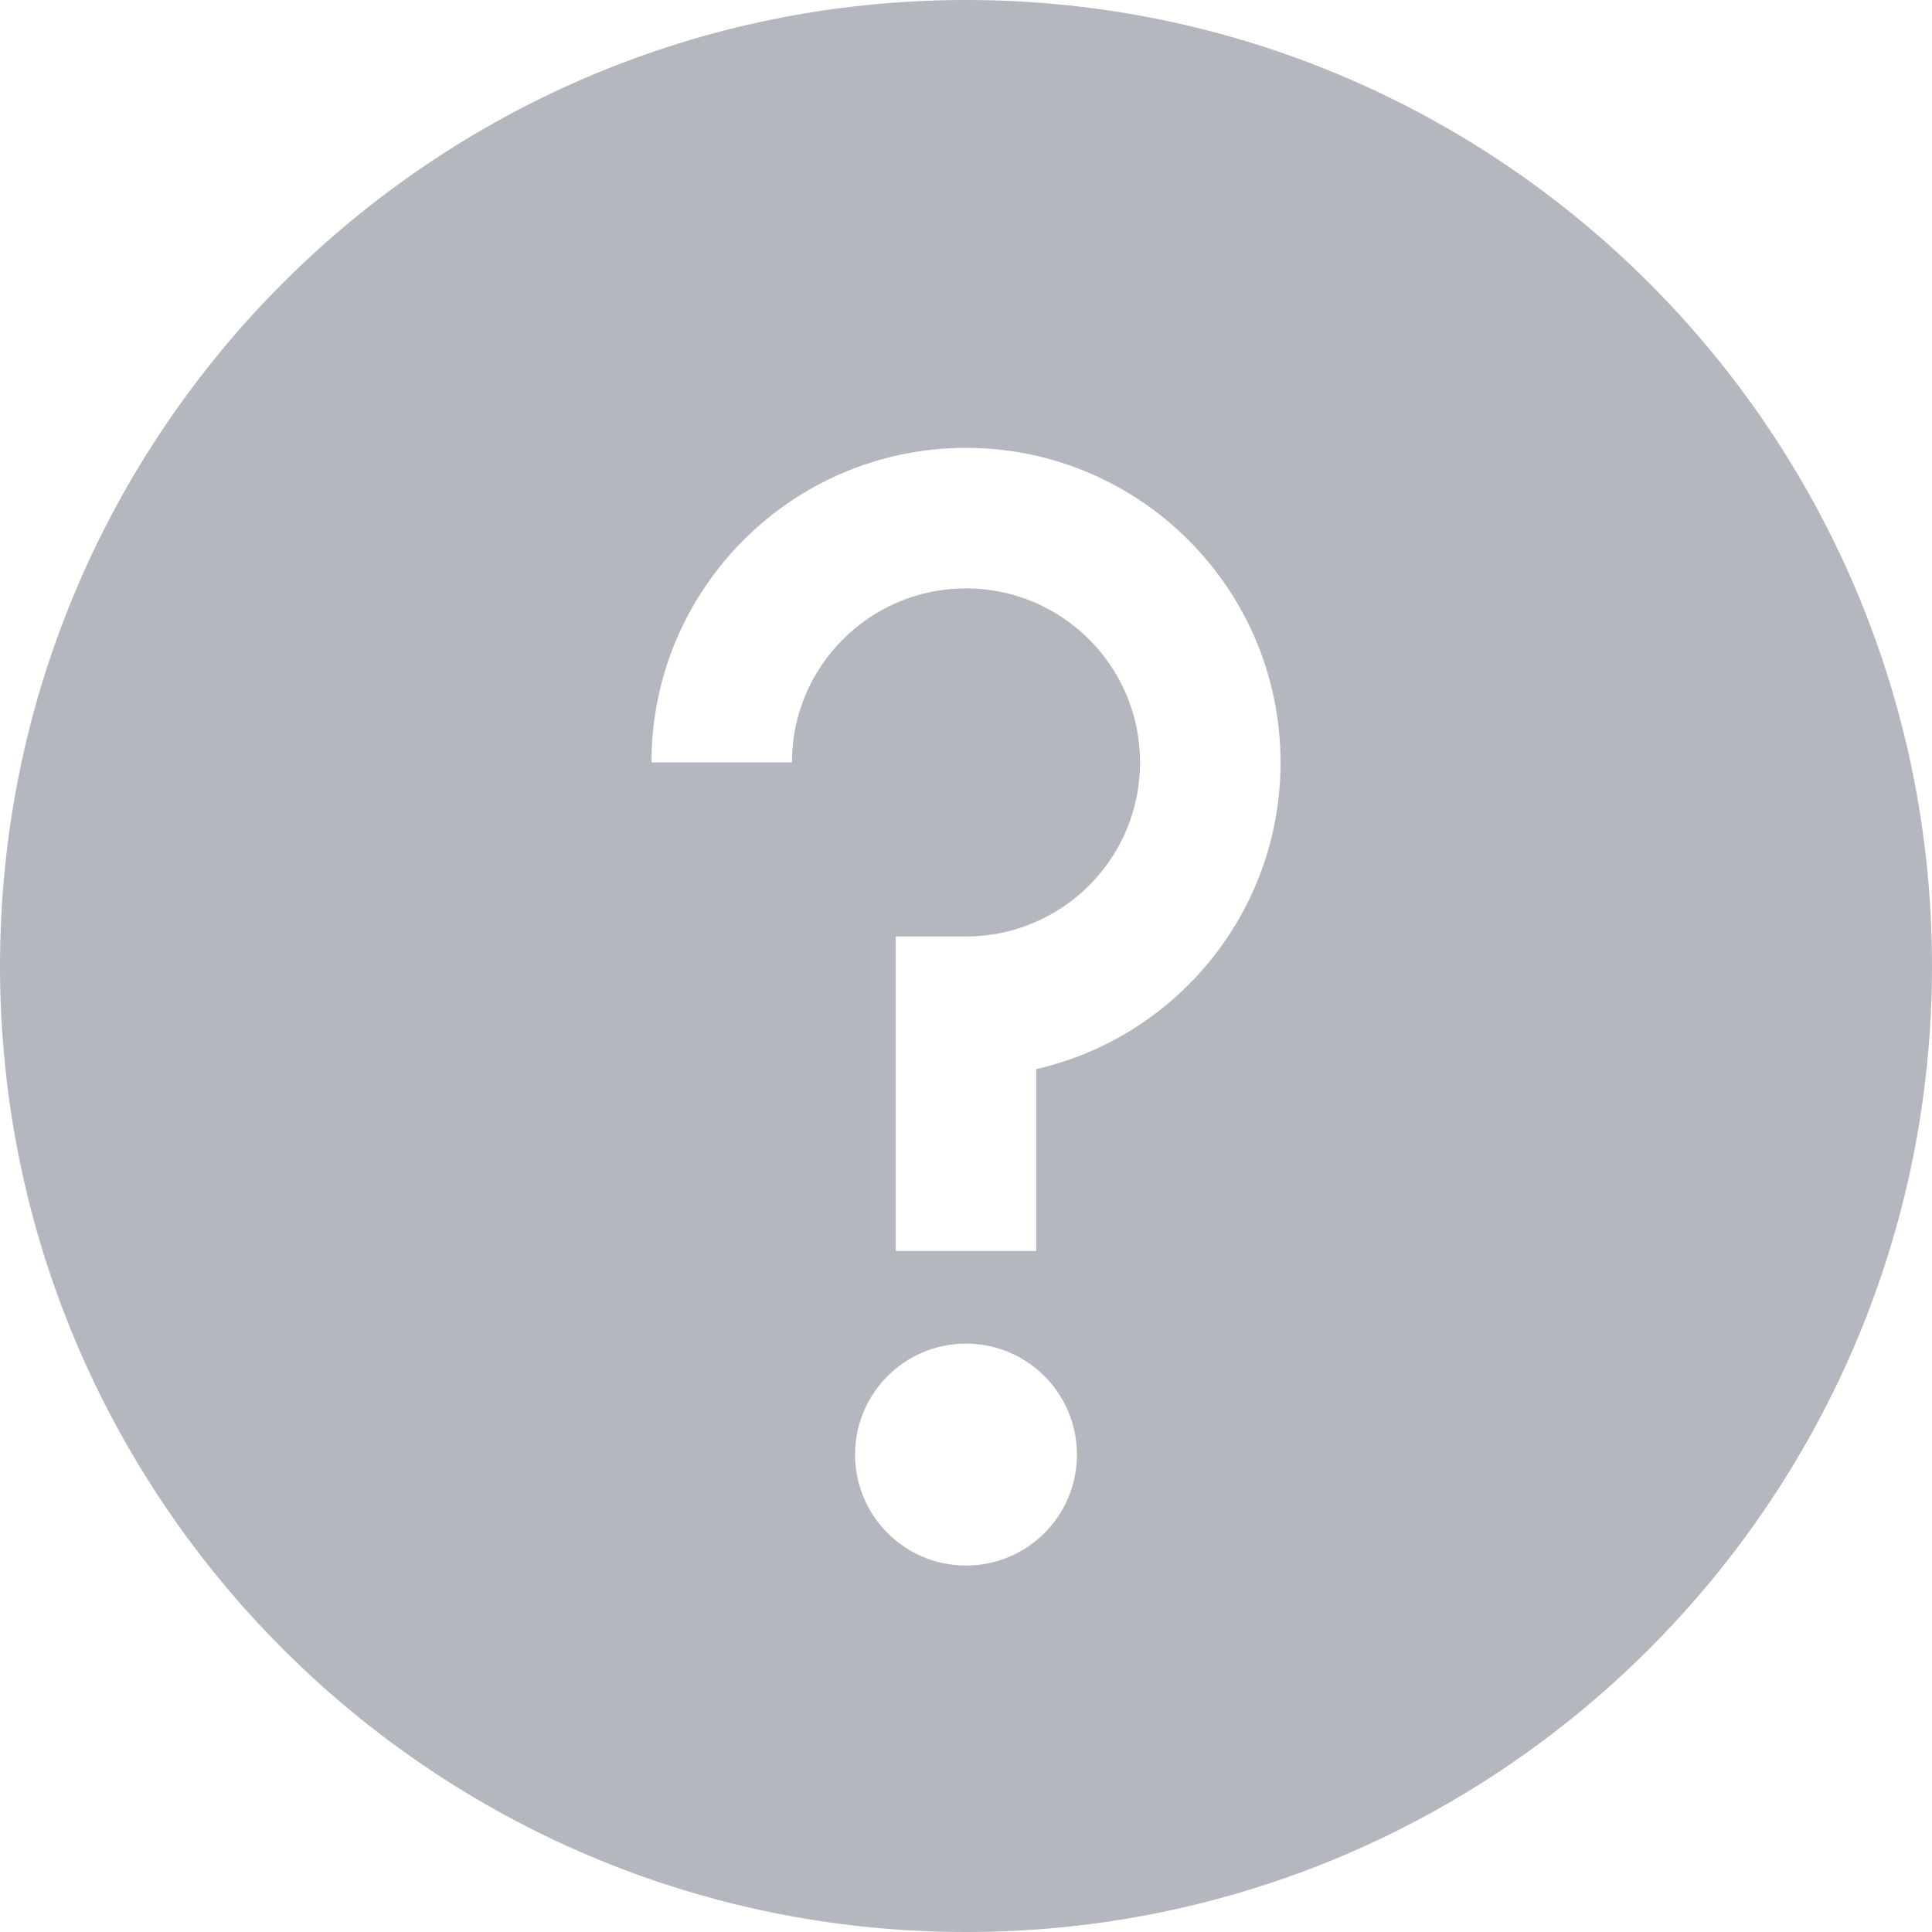 <?xml version="1.0" encoding="UTF-8"?>
<svg width="50px" height="50px" viewBox="0 0 50 50" version="1.1" xmlns="http://www.w3.org/2000/svg" xmlns:xlink="http://www.w3.org/1999/xlink">
    <!-- Generator: sketchtool 49.2 (51160) - http://www.bohemiancoding.com/sketch -->
    <title>8DB9DD2D-C008-4B9F-ABF0-430E023FF9A1</title>
    <desc>Created with sketchtool.</desc>
    <defs></defs>
    <g id="Stlyes" stroke="none" stroke-width="1" fill="none" fill-rule="evenodd">
        <g id="Styles_Desktop-01" transform="translate(-170, -480)" fill="#B4B8BE" fill-rule="nonzero">
            <g id="Icons" transform="translate(100, 276)">
                <g id="Icon-/-Tooltip-/-Inverse" transform="translate(70, 204)">
                    <path d="M25,50 C11.193,50 0,38.807 0,25 C0,11.193 11.193,0 25,0 C38.807,0 50,11.193 50,25 C50,38.807 38.807,50 25,50 Z M27.871,37.645 C27.871,36.059 26.586,34.773 25,34.773 C23.414,34.773 22.129,36.059 22.129,37.645 C22.129,39.23 23.414,40.516 25,40.516 C26.586,40.516 27.871,39.23 27.871,37.645 Z M26.818,32.376 L26.818,27.668 C30.438,26.842 33.14,23.603 33.14,19.731 C33.14,15.237 29.494,11.591 25,11.591 C20.505,11.591 16.86,15.237 16.86,19.731 L20.495,19.731 C20.495,17.244 22.513,15.227 25,15.227 C27.486,15.227 29.505,17.245 29.505,19.731 C29.505,22.22 27.488,24.236 25,24.236 L23.182,24.236 L23.182,32.376 L26.818,32.376 Z" id="icon-tooltipinverse"></path>
                </g>
            </g>
        </g>
    </g>
</svg>